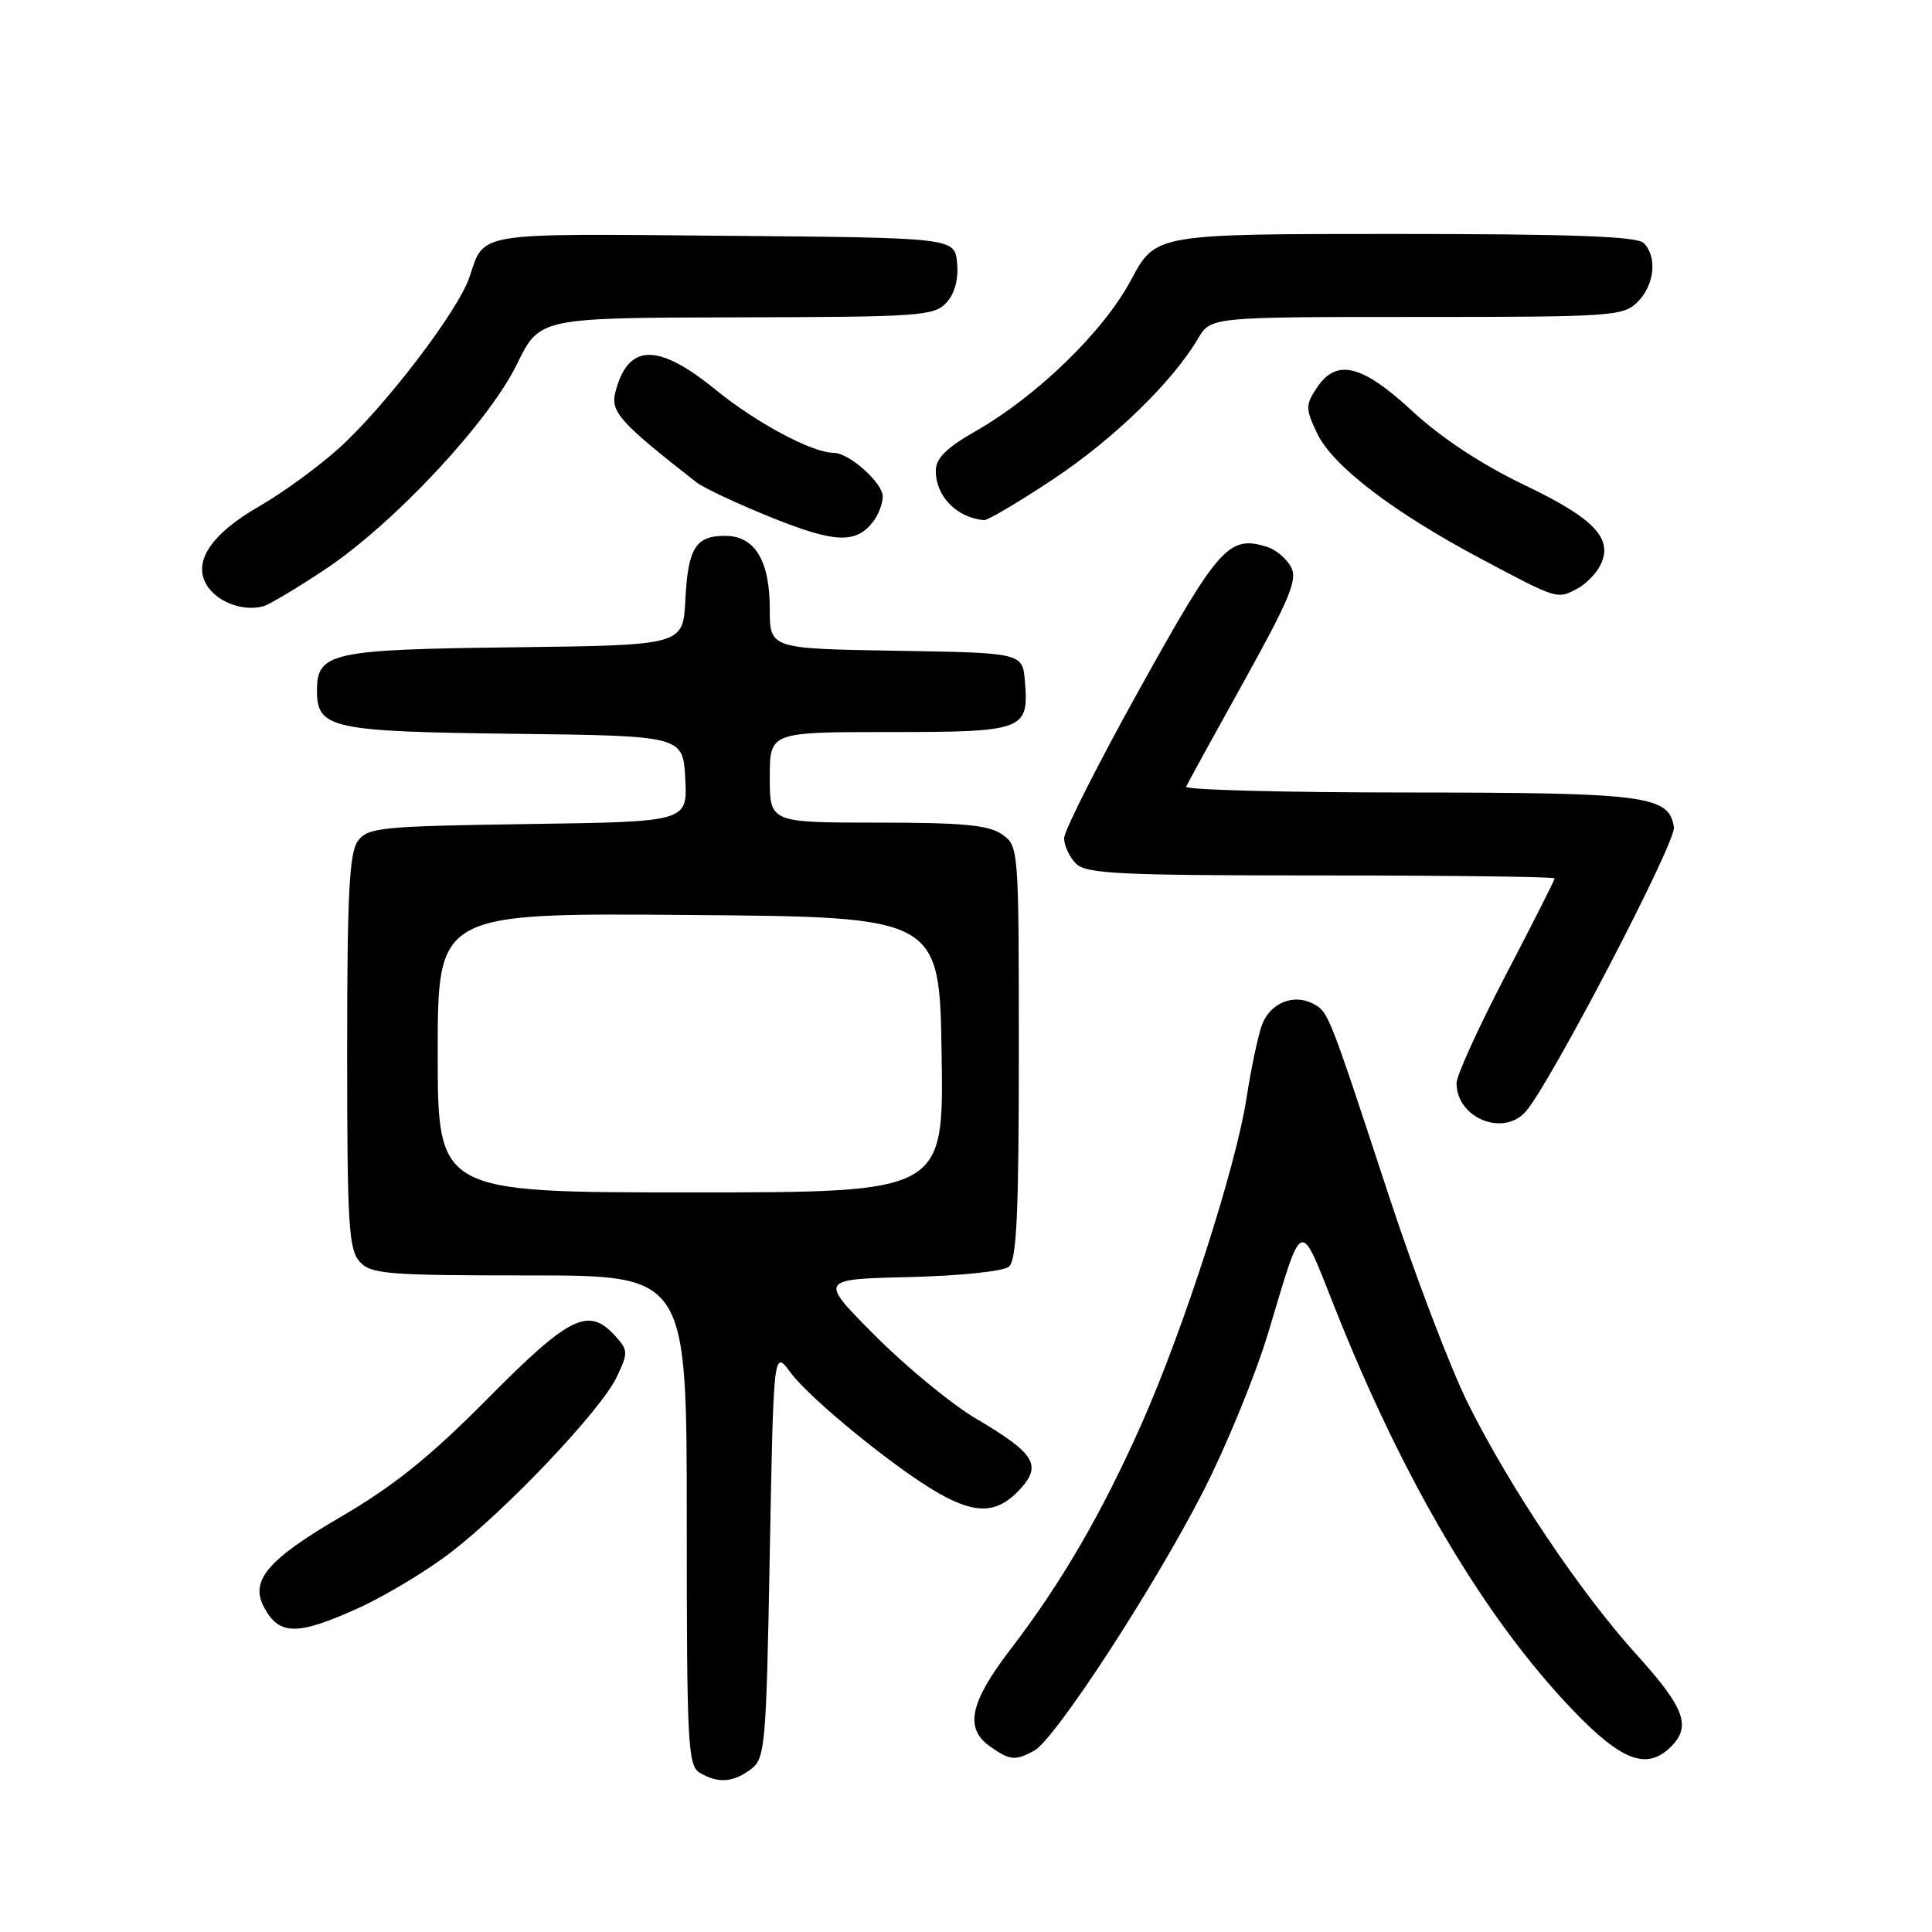 <?xml version="1.0" encoding="UTF-8" standalone="no"?>
<!DOCTYPE svg PUBLIC "-//W3C//DTD SVG 1.1//EN" "http://www.w3.org/Graphics/SVG/1.1/DTD/svg11.dtd" >
<svg xmlns="http://www.w3.org/2000/svg" xmlns:xlink="http://www.w3.org/1999/xlink" version="1.1" viewBox="0 0 256 256">
 <g >
 <path fill="currentColor"
d=" M 99.50 234.43 C 101.39 233.00 101.53 231.43 102.00 205.87 C 102.50 178.83 102.50 178.83 104.75 181.87 C 107.31 185.34 118.65 194.59 124.31 197.82 C 129.28 200.67 132.11 200.57 135.04 197.46 C 138.13 194.17 137.20 192.62 129.40 188.02 C 126.15 186.11 120.12 181.16 116.00 177.02 C 108.50 169.50 108.50 169.50 120.44 169.22 C 127.14 169.06 132.95 168.46 133.69 167.84 C 134.71 166.99 135.00 160.76 135.00 139.43 C 135.00 112.34 134.98 112.10 132.78 110.56 C 131.02 109.32 127.58 109.00 116.28 109.00 C 102.00 109.00 102.00 109.00 102.00 103.00 C 102.00 97.00 102.00 97.00 117.88 97.00 C 135.71 97.00 136.34 96.76 135.81 90.32 C 135.50 86.50 135.50 86.50 118.75 86.23 C 102.00 85.95 102.00 85.95 102.00 80.70 C 102.00 74.26 100.01 71.00 96.07 71.00 C 92.16 71.00 91.16 72.63 90.81 79.53 C 90.50 85.50 90.50 85.50 68.06 85.77 C 43.88 86.06 42.00 86.47 42.00 91.50 C 42.00 96.53 43.88 96.94 68.06 97.23 C 90.50 97.50 90.50 97.50 90.80 103.19 C 91.10 108.89 91.10 108.89 69.97 109.19 C 50.40 109.48 48.73 109.64 47.42 111.44 C 46.28 113.00 46.00 118.52 46.00 139.36 C 46.00 162.13 46.20 165.57 47.65 167.17 C 49.16 168.83 51.23 169.00 70.15 169.00 C 91.00 169.00 91.00 169.00 91.00 201.45 C 91.00 231.30 91.14 233.98 92.75 234.92 C 95.18 236.34 97.16 236.19 99.50 234.43 Z  M 137.03 231.98 C 139.77 230.52 152.93 210.33 159.43 197.62 C 162.49 191.63 166.37 182.18 168.04 176.62 C 172.73 161.04 172.09 161.26 176.98 173.57 C 186.03 196.32 196.74 214.40 208.36 226.55 C 214.90 233.38 218.23 234.62 221.43 231.43 C 224.12 228.74 223.20 226.27 216.99 219.40 C 209.46 211.10 200.12 197.20 194.56 186.05 C 192.21 181.35 187.49 168.95 184.05 158.50 C 176.03 134.09 176.03 134.09 174.02 133.01 C 171.40 131.61 168.27 132.91 167.20 135.85 C 166.68 137.31 165.76 141.65 165.17 145.50 C 163.76 154.64 156.94 175.83 151.35 188.48 C 146.06 200.42 140.70 209.66 133.96 218.46 C 128.48 225.60 127.76 229.02 131.22 231.44 C 133.84 233.27 134.50 233.34 137.03 231.98 Z  M 47.51 213.07 C 51.06 211.46 56.57 208.14 59.74 205.70 C 67.27 199.90 79.63 186.84 81.71 182.48 C 83.25 179.25 83.24 178.92 81.52 177.02 C 77.99 173.12 75.50 174.34 64.67 185.27 C 57.00 193.02 52.20 196.88 45.14 201.00 C 35.46 206.65 33.09 209.44 34.99 212.98 C 37.00 216.73 39.39 216.75 47.51 213.07 Z  M 202.20 147.25 C 205.51 143.41 222.09 111.60 221.80 109.63 C 221.19 105.42 218.23 105.03 186.67 105.01 C 170.26 105.01 156.98 104.66 157.17 104.24 C 157.35 103.82 160.79 97.55 164.82 90.30 C 170.92 79.30 171.96 76.79 171.07 75.13 C 170.48 74.03 169.07 72.84 167.93 72.48 C 162.86 70.87 161.53 72.35 151.09 91.14 C 145.54 101.12 141.00 110.09 141.00 111.07 C 141.00 112.05 141.71 113.56 142.57 114.43 C 143.93 115.79 148.29 116.00 175.07 116.00 C 192.08 116.00 206.00 116.18 206.00 116.39 C 206.00 116.61 203.07 122.39 199.50 129.24 C 195.93 136.09 193.00 142.51 193.00 143.52 C 193.00 148.16 199.23 150.69 202.20 147.25 Z  M 43.06 75.46 C 52.16 69.41 64.73 55.97 68.50 48.25 C 71.50 42.11 71.50 42.11 97.60 42.05 C 121.95 42.00 123.80 41.87 125.42 40.09 C 126.52 38.88 127.02 36.98 126.82 34.84 C 126.50 31.50 126.50 31.50 95.88 31.24 C 62.66 30.95 64.24 30.69 62.19 36.76 C 60.69 41.22 50.97 53.94 44.87 59.43 C 42.11 61.91 37.40 65.34 34.41 67.05 C 27.81 70.83 25.37 74.65 27.56 77.78 C 29.04 79.89 32.34 81.04 34.91 80.33 C 35.69 80.11 39.36 77.92 43.06 75.46 Z  M 209.04 77.98 C 210.09 77.41 211.42 76.09 211.98 75.03 C 213.89 71.46 211.39 68.76 202.00 64.27 C 196.34 61.56 191.00 58.04 187.19 54.52 C 180.44 48.26 177.06 47.45 174.45 51.44 C 172.98 53.68 172.98 54.16 174.51 57.39 C 176.58 61.74 184.55 67.84 196.42 74.14 C 206.44 79.46 206.33 79.43 209.04 77.98 Z  M 115.71 69.10 C 116.39 68.22 116.95 66.75 116.97 65.82 C 117.00 64.00 112.52 60.00 110.45 60.00 C 107.63 60.00 100.19 56.02 94.82 51.64 C 87.12 45.36 83.17 45.48 81.52 52.05 C 80.89 54.58 82.26 56.09 92.27 63.90 C 93.25 64.66 97.75 66.77 102.27 68.59 C 110.67 71.97 113.45 72.07 115.71 69.10 Z  M 139.55 63.50 C 147.62 58.13 155.32 50.65 158.74 44.87 C 160.43 42.00 160.43 42.00 187.72 42.00 C 213.67 42.00 215.10 41.90 217.00 40.00 C 219.24 37.76 219.62 34.02 217.80 32.20 C 216.92 31.32 208.21 31.00 184.86 31.00 C 153.12 31.00 153.12 31.00 149.88 37.08 C 146.24 43.91 137.47 52.44 129.26 57.14 C 125.38 59.36 124.00 60.73 124.00 62.38 C 124.00 65.77 126.76 68.60 130.39 68.92 C 130.88 68.96 135.00 66.52 139.55 63.50 Z  M 58.00 139.49 C 58.00 120.97 58.00 120.97 91.25 121.24 C 124.50 121.50 124.50 121.50 124.77 139.75 C 125.05 158.00 125.05 158.00 91.52 158.00 C 58.00 158.00 58.00 158.00 58.00 139.49 Z "/>
</g>
</svg>